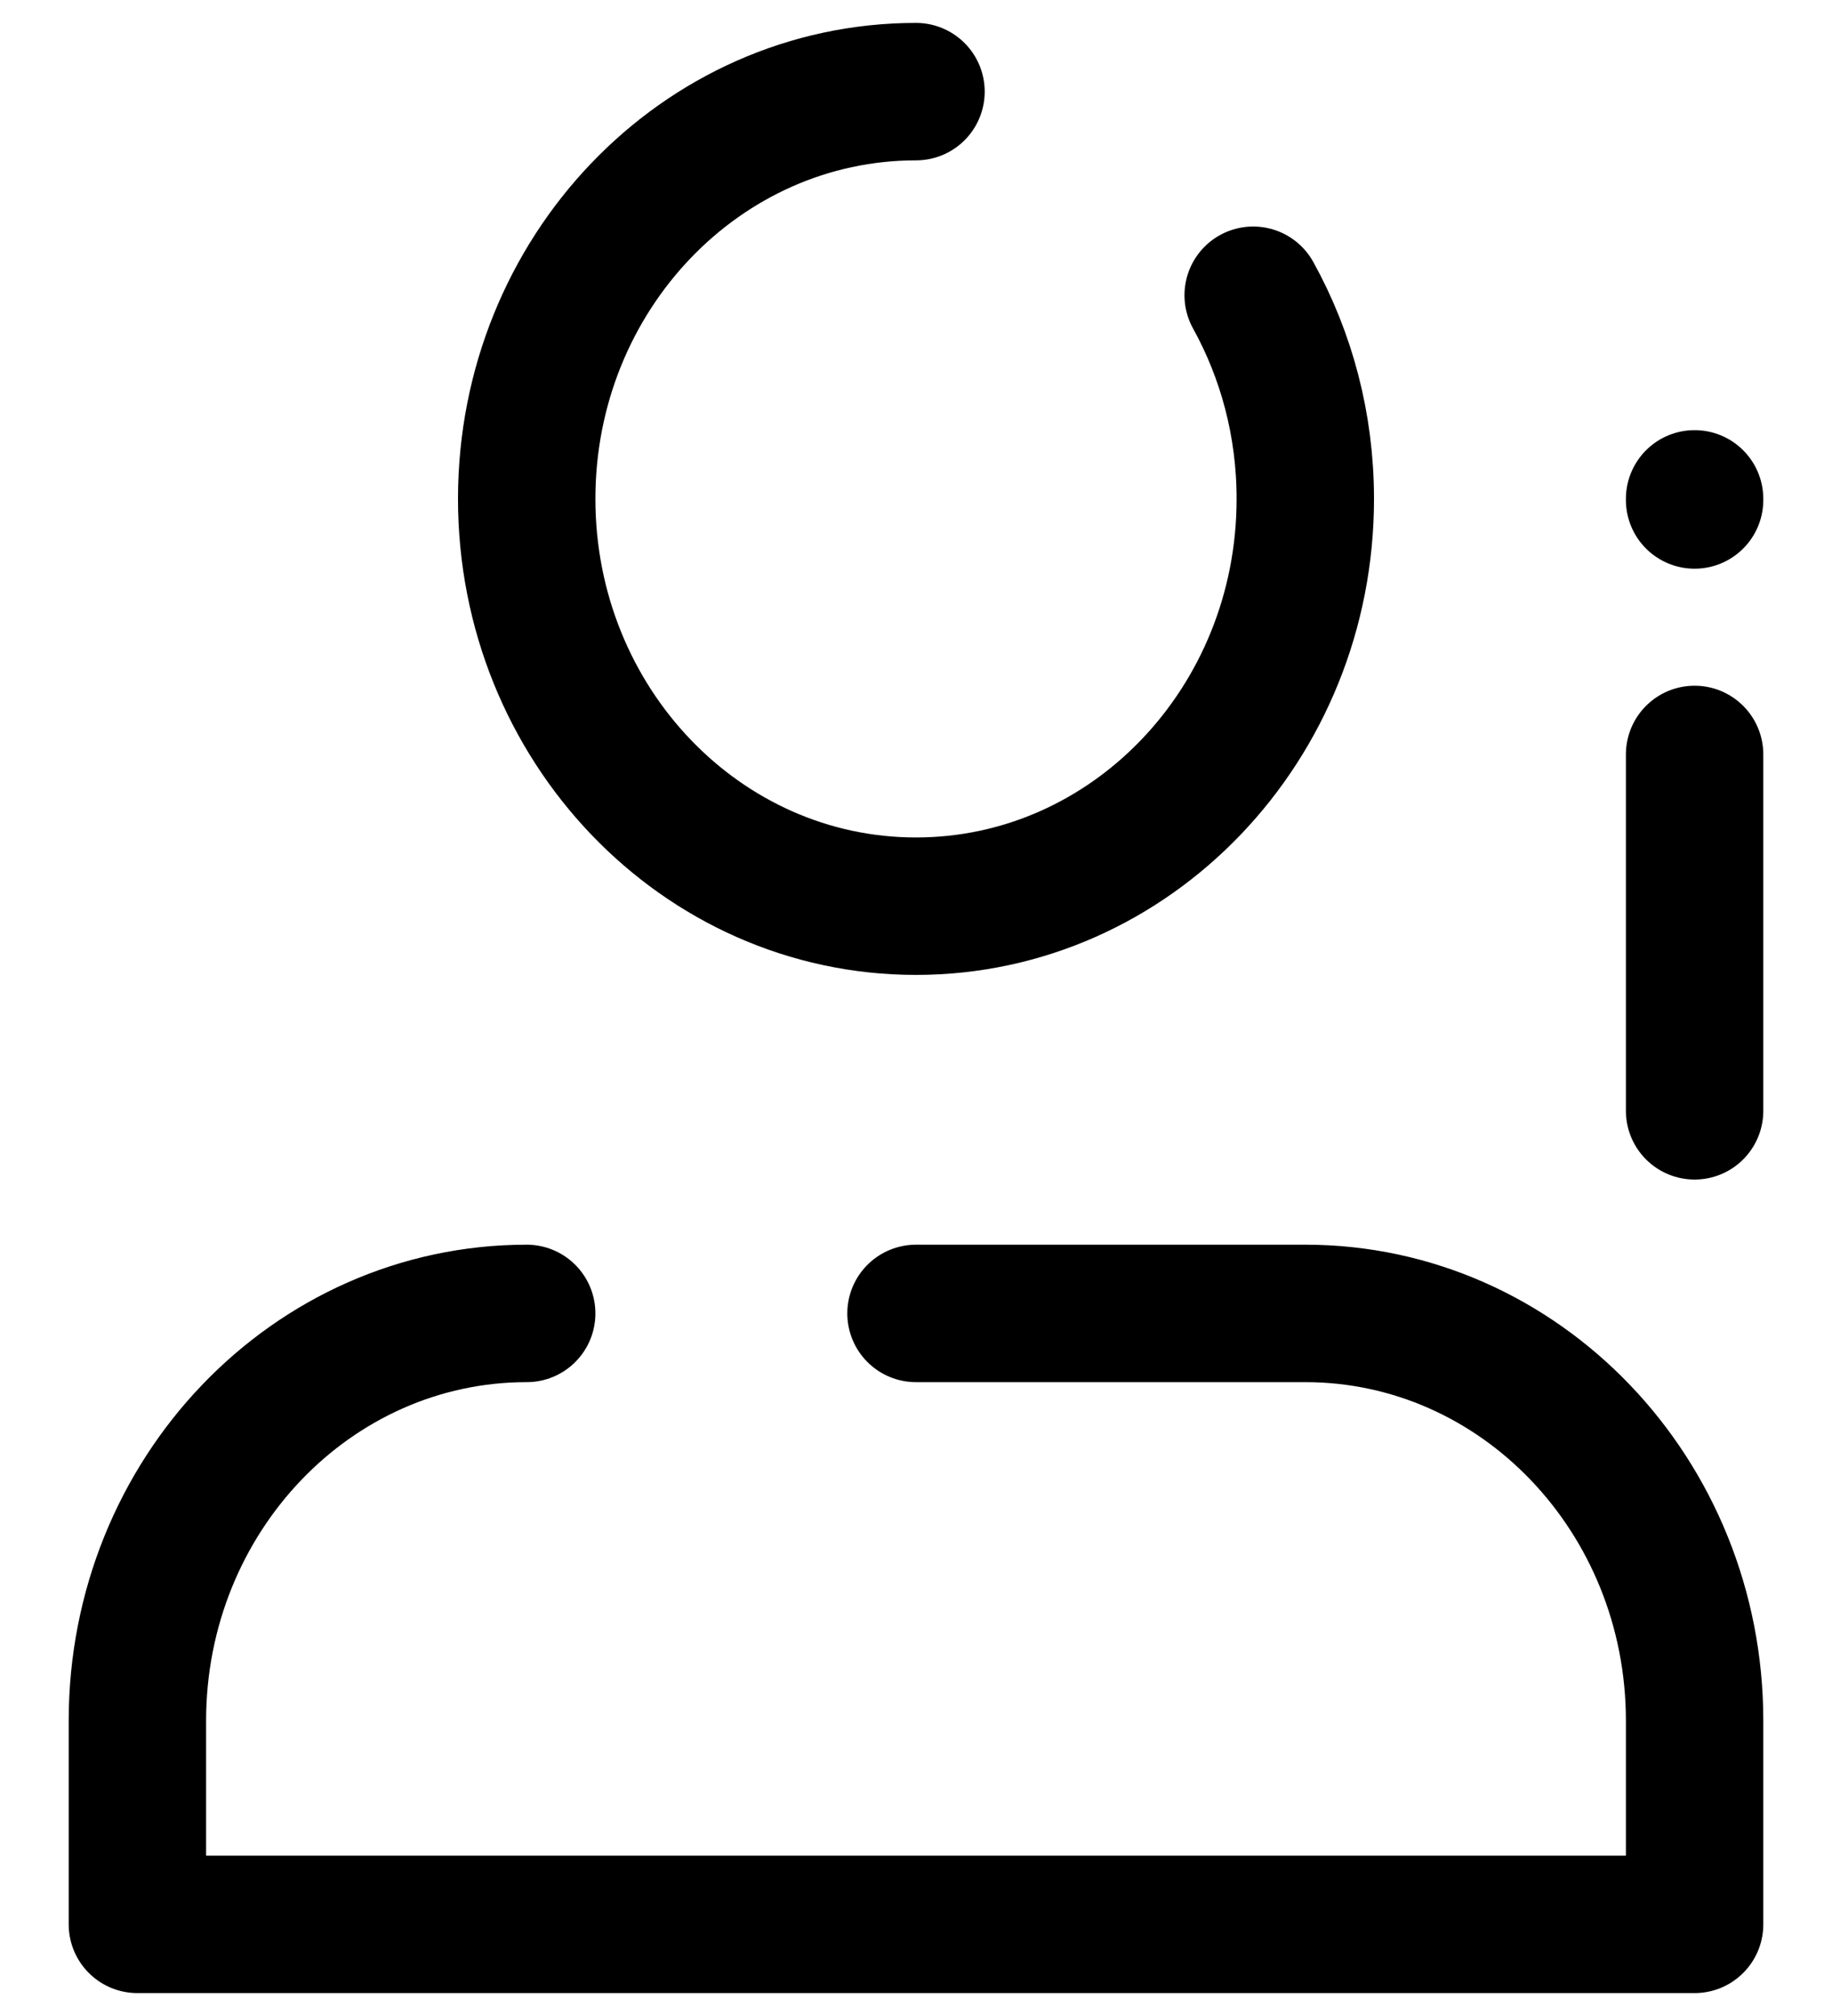 <svg xmlns="http://www.w3.org/2000/svg" width="20" height="22" viewBox="0 0 20 22" fill="none">
  <path d="M18.5 12.122V8.233M18.5 5.456V5.444M5.75 14.333C3.403 14.333 1.5 16.323 1.5 18.778V21H18.5V18.778C18.5 16.323 16.597 14.333 14.25 14.333H10M10 1C7.653 1 5.75 2.99 5.75 5.444C5.75 7.899 7.653 9.889 10 9.889C12.347 9.889 14.25 7.899 14.25 5.444C14.25 4.635 14.043 3.876 13.681 3.222" stroke="black" stroke-width="1.5" stroke-linecap="round" stroke-linejoin="round"/>
</svg>